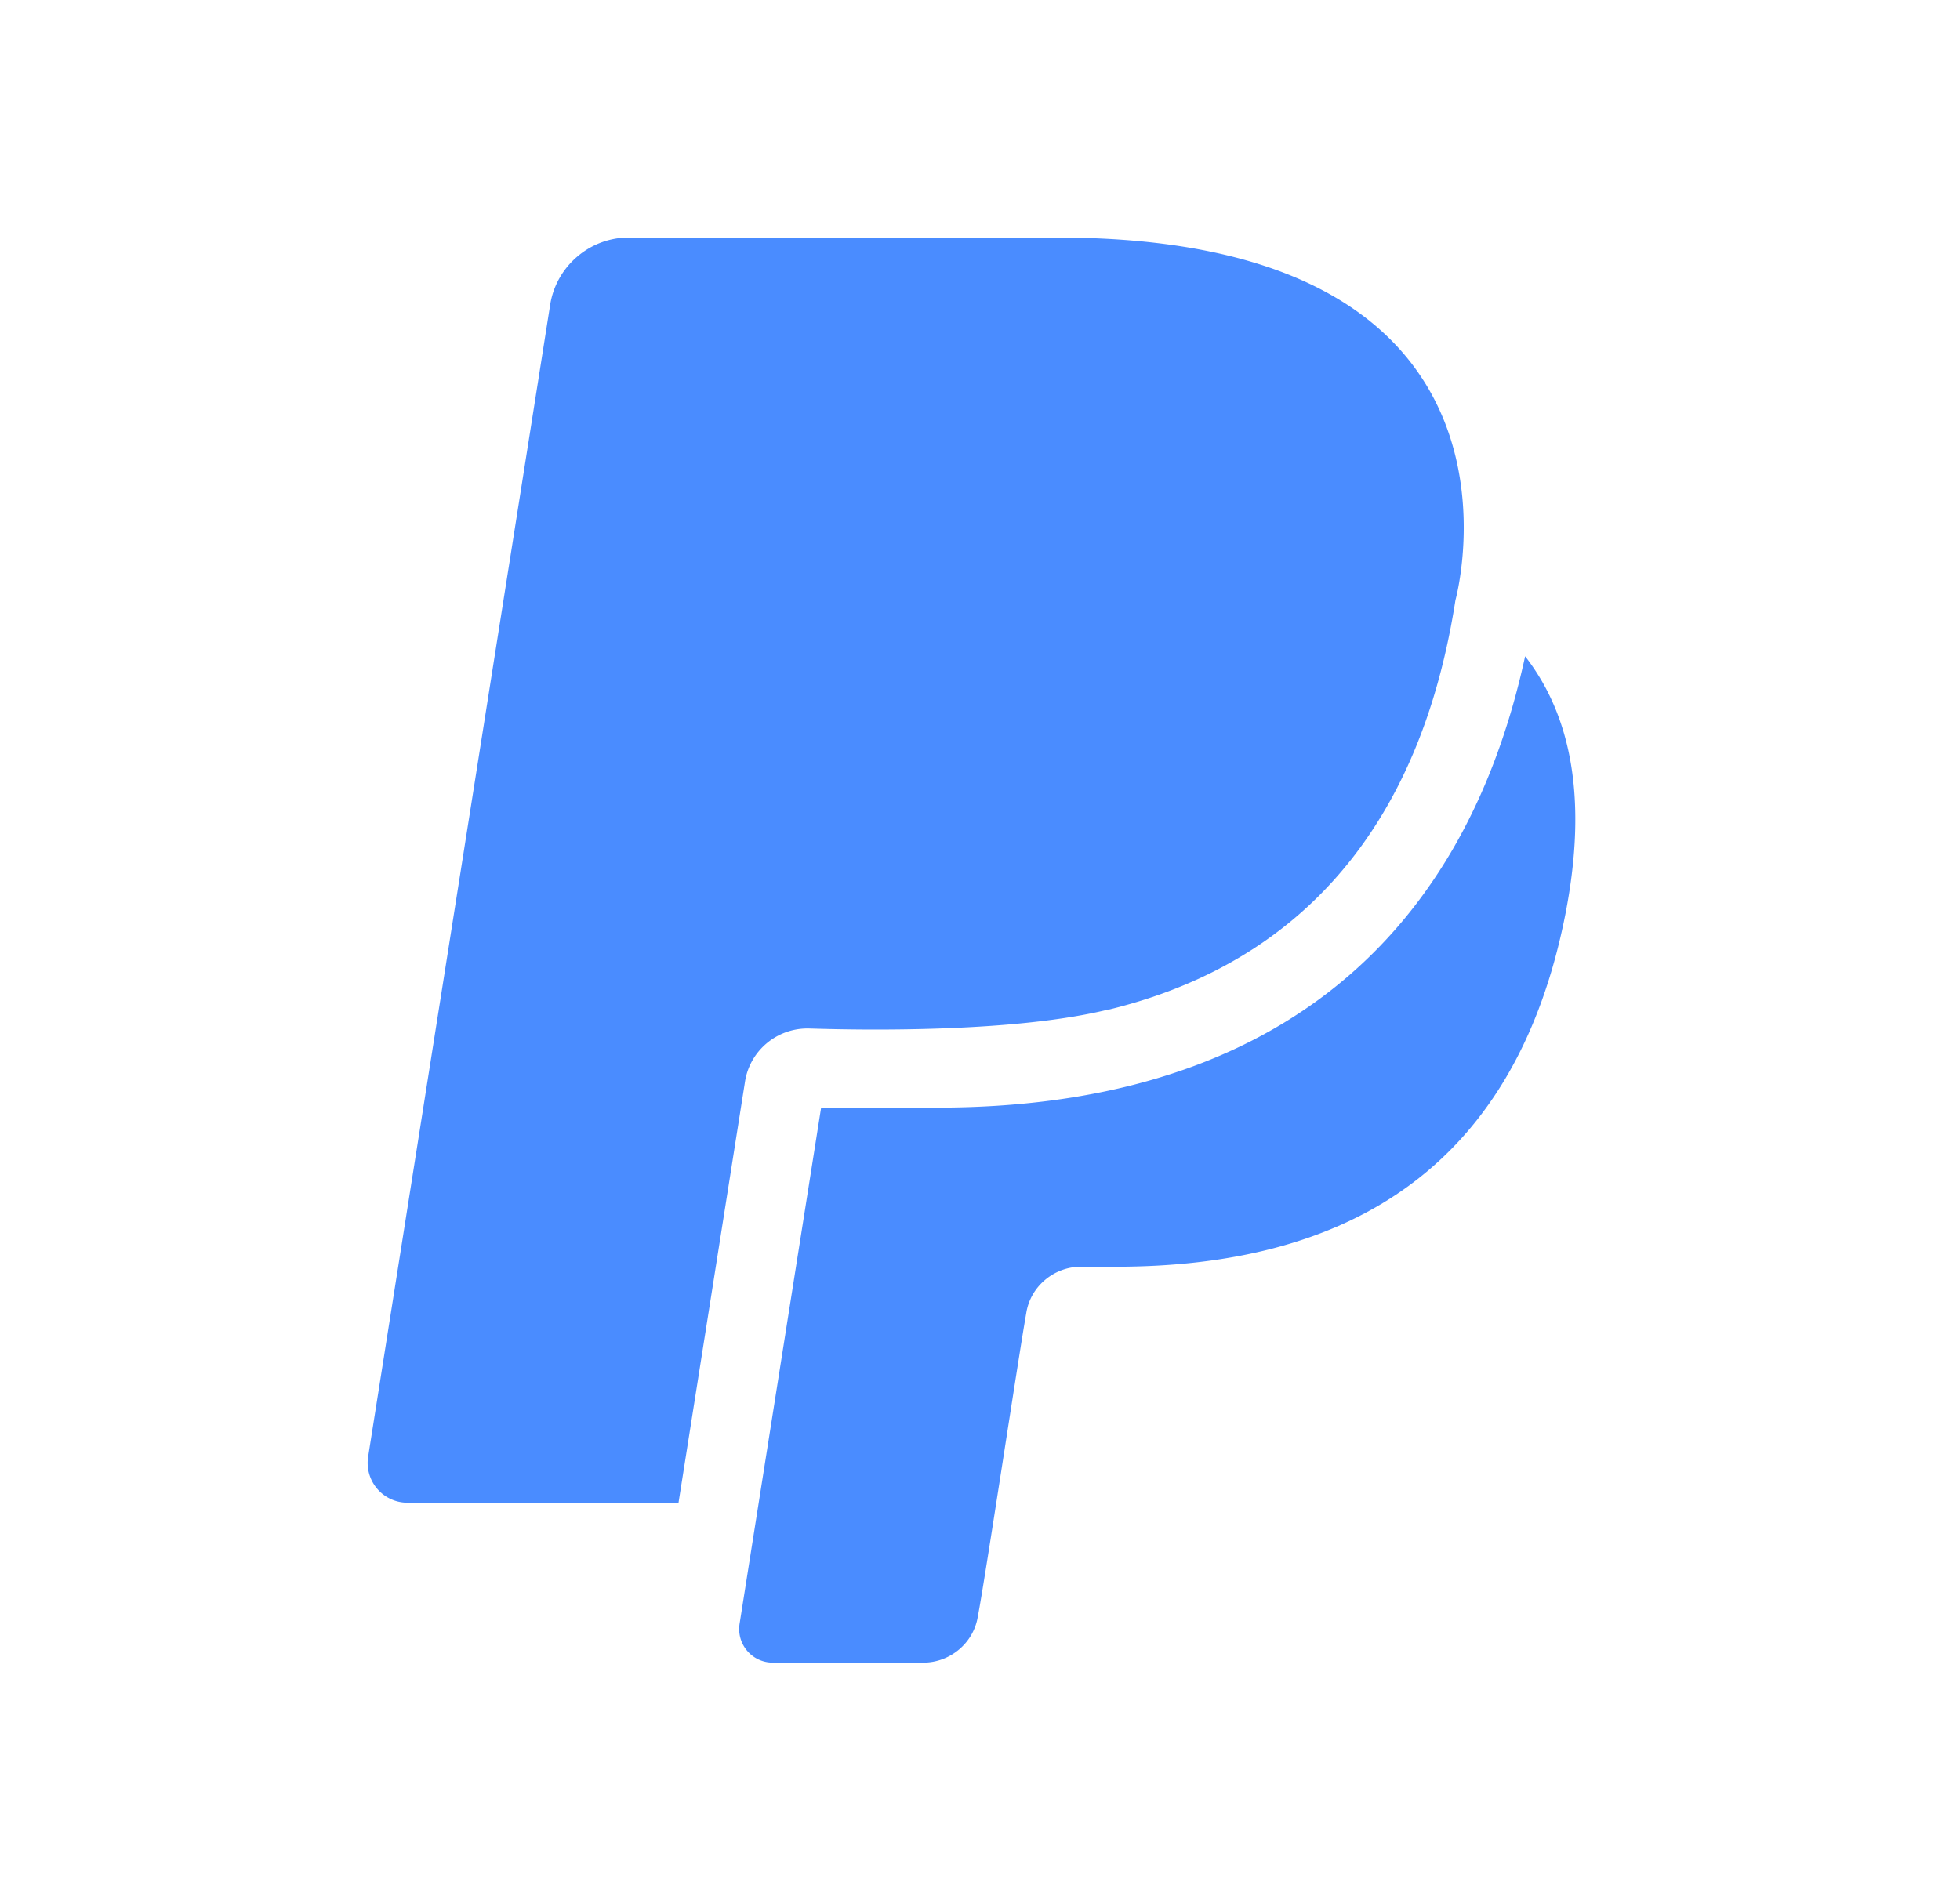 <svg xmlns="http://www.w3.org/2000/svg" width="33" height="32" fill="#4a8cff"><path d="M13.598 17.32c.133 0 3.227.133 5.067-.32h.013c2.12-.52 5.067-2.013 5.827-6.893 0 0 1.693-6.107-6.707-6.107h-7.213c-.653 0-1.213.48-1.32 1.12L6.198 24.533a.67.67 0 0 0 .653.773h4.573l1.12-7.093c.08-.507.52-.893 1.053-.893zm12.08-6.267c-1.08 4.973-4.48 7.6-9.893 7.6h-1.96l-1.373 8.693c-.053.347.213.653.56.653h2.533c.453 0 .853-.333.92-.787.107-.533.693-4.427.813-5.093.067-.453.467-.787.92-.787h.587c3.76 0 6.707-1.533 7.573-5.947.347-1.787.16-3.253-.68-4.333z"/></svg>
